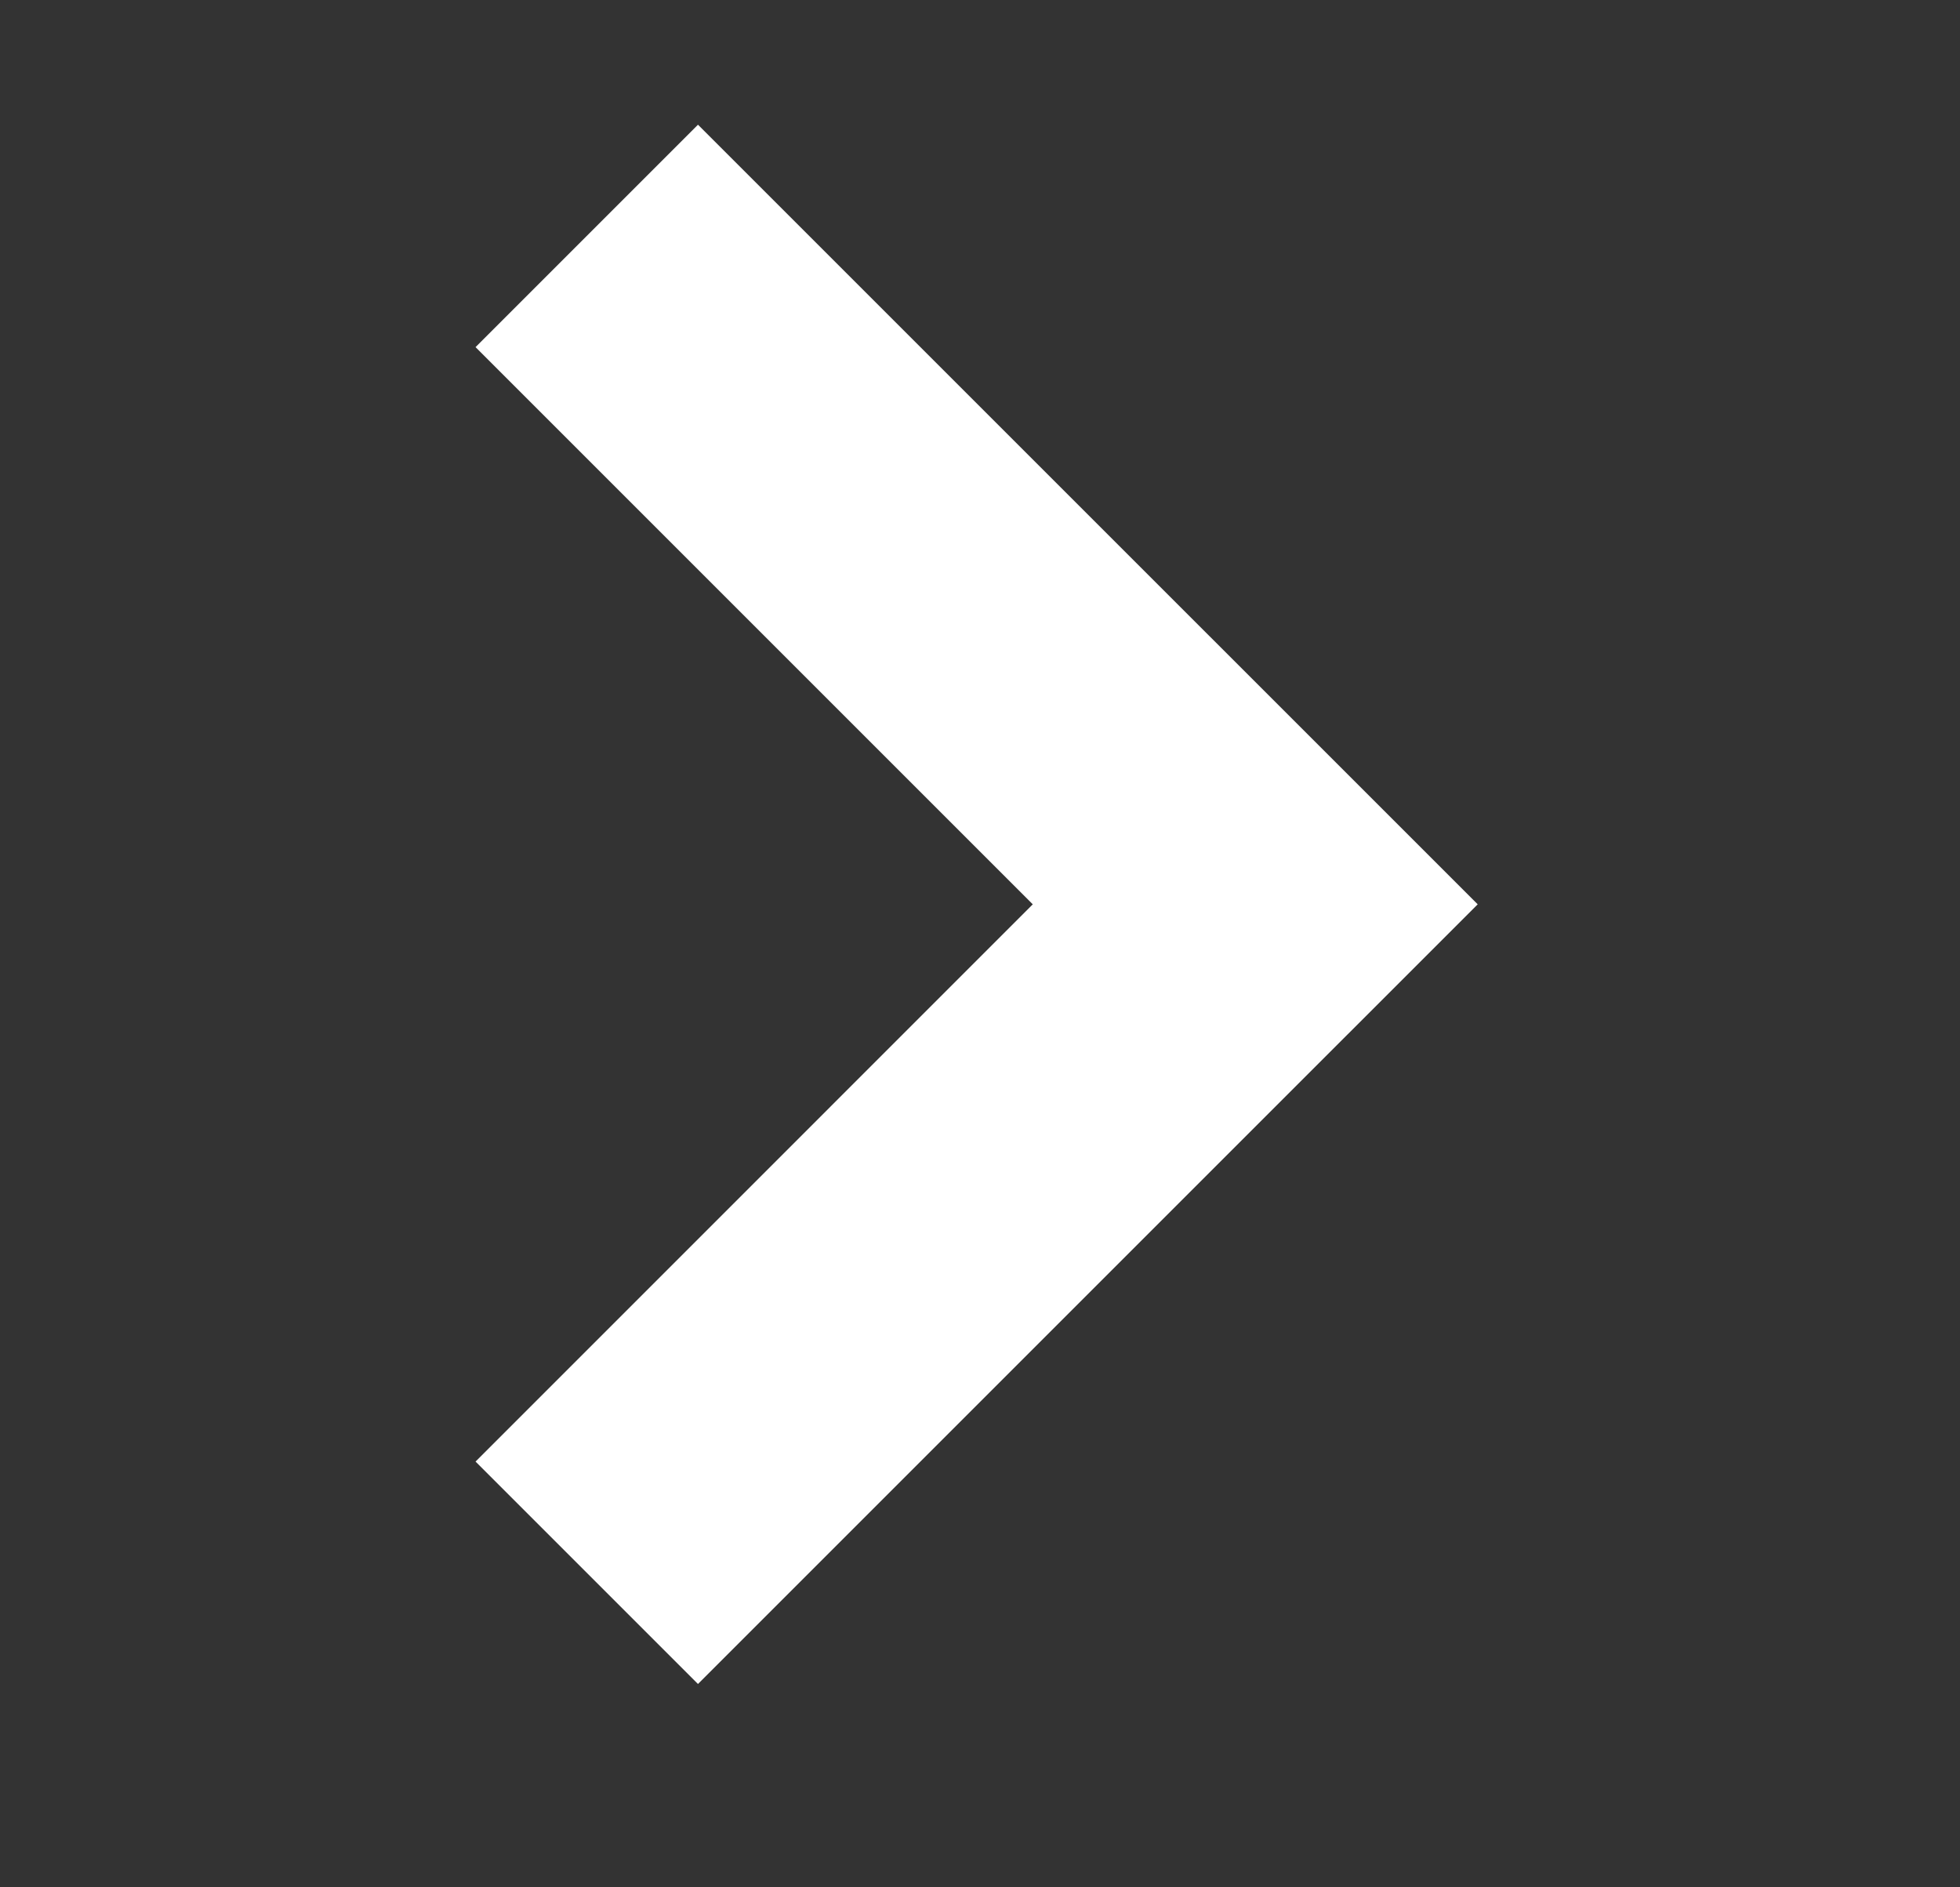 <svg width="27" height="26" viewBox="0 0 27 26" fill="none" xmlns="http://www.w3.org/2000/svg">
<rect x="0" y="0" width="27" height="26" fill="#333333" stroke="none"/>
<path fill-rule="evenodd" clip-rule="evenodd" d="M14.227 12.458L6.551 4.782L9.615 1.718L20.356 12.458L9.615 23.199L6.551 20.135L14.227 12.458Z" fill="white"/>
</svg>
